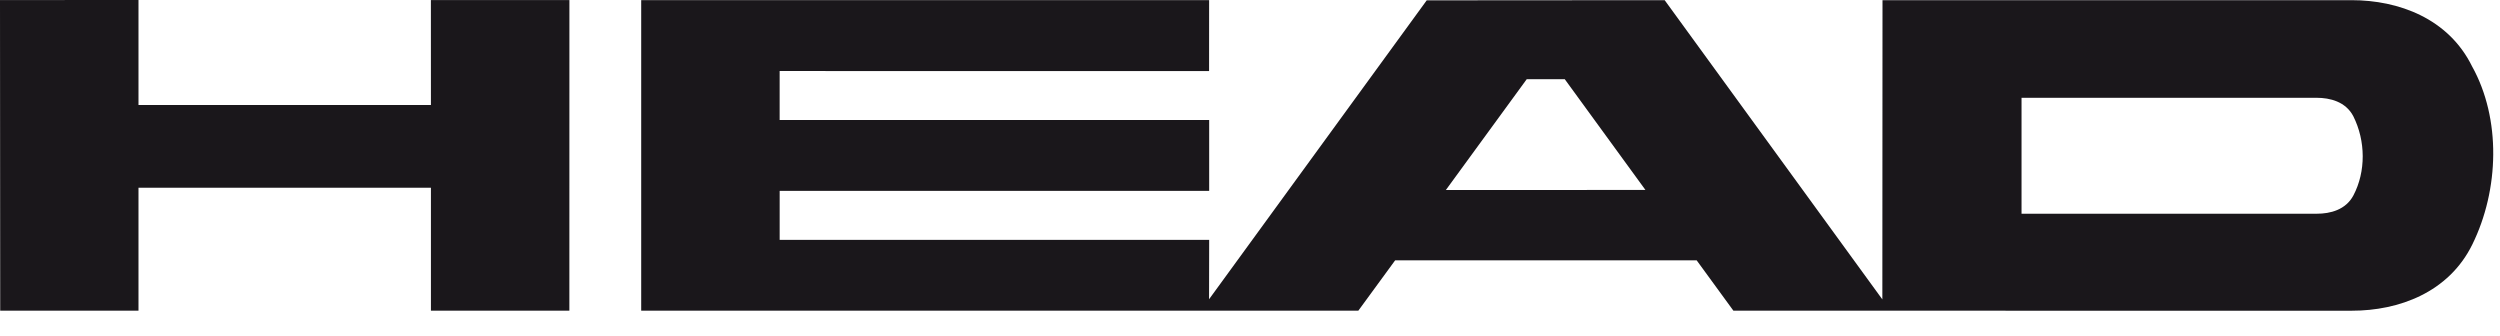 <?xml version="1.0" encoding="utf-8"?>
<svg version="1.1" xmlns="http://www.w3.org/2000/svg" viewBox="0 0 119 16">
  <g style="fill:#1a171b">
    <polygon points="6.592,4.998 20.512,4.998 20.51,0.003 27.104,0.003 27.102,14.789 20.512,14.789 20.512,8.935 6.592,8.935 6.592,14.789 0.01,14.789 0,0.003 6.592,0 6.592,4.998 "/>
    <path d="M117.672,3.162c-1.125-2.29-3.506-3.154-5.736-3.154H89.607L89.6,14.252L79.238,0.008L67.912,0.016L57.551,14.245l0.006-2.828l-20.445,0.001V9.086h20.445V5.712L37.111,5.711v-2.33l20.441,0.001l0.002-3.375H30.521v14.781 l34.135,0.001l1.752-2.396h14.354l1.748,2.396l29.439,0.001c2.23,0,4.611-0.865,5.734-3.154C118.967,9.028,119.055,5.646,117.672,3.162z M68.824,9.043l3.848-5.273h1.811l3.84,5.272L68.824,9.043z M112.023,9.3c-0.361,0.686-1.102,0.875-1.742,0.873H96.225V4.655h14.045c0.643-0.001,1.385,0.187,1.746,0.874C112.609,6.707,112.619,8.167,112.023,9.3z"/>
  </g>
</svg>
